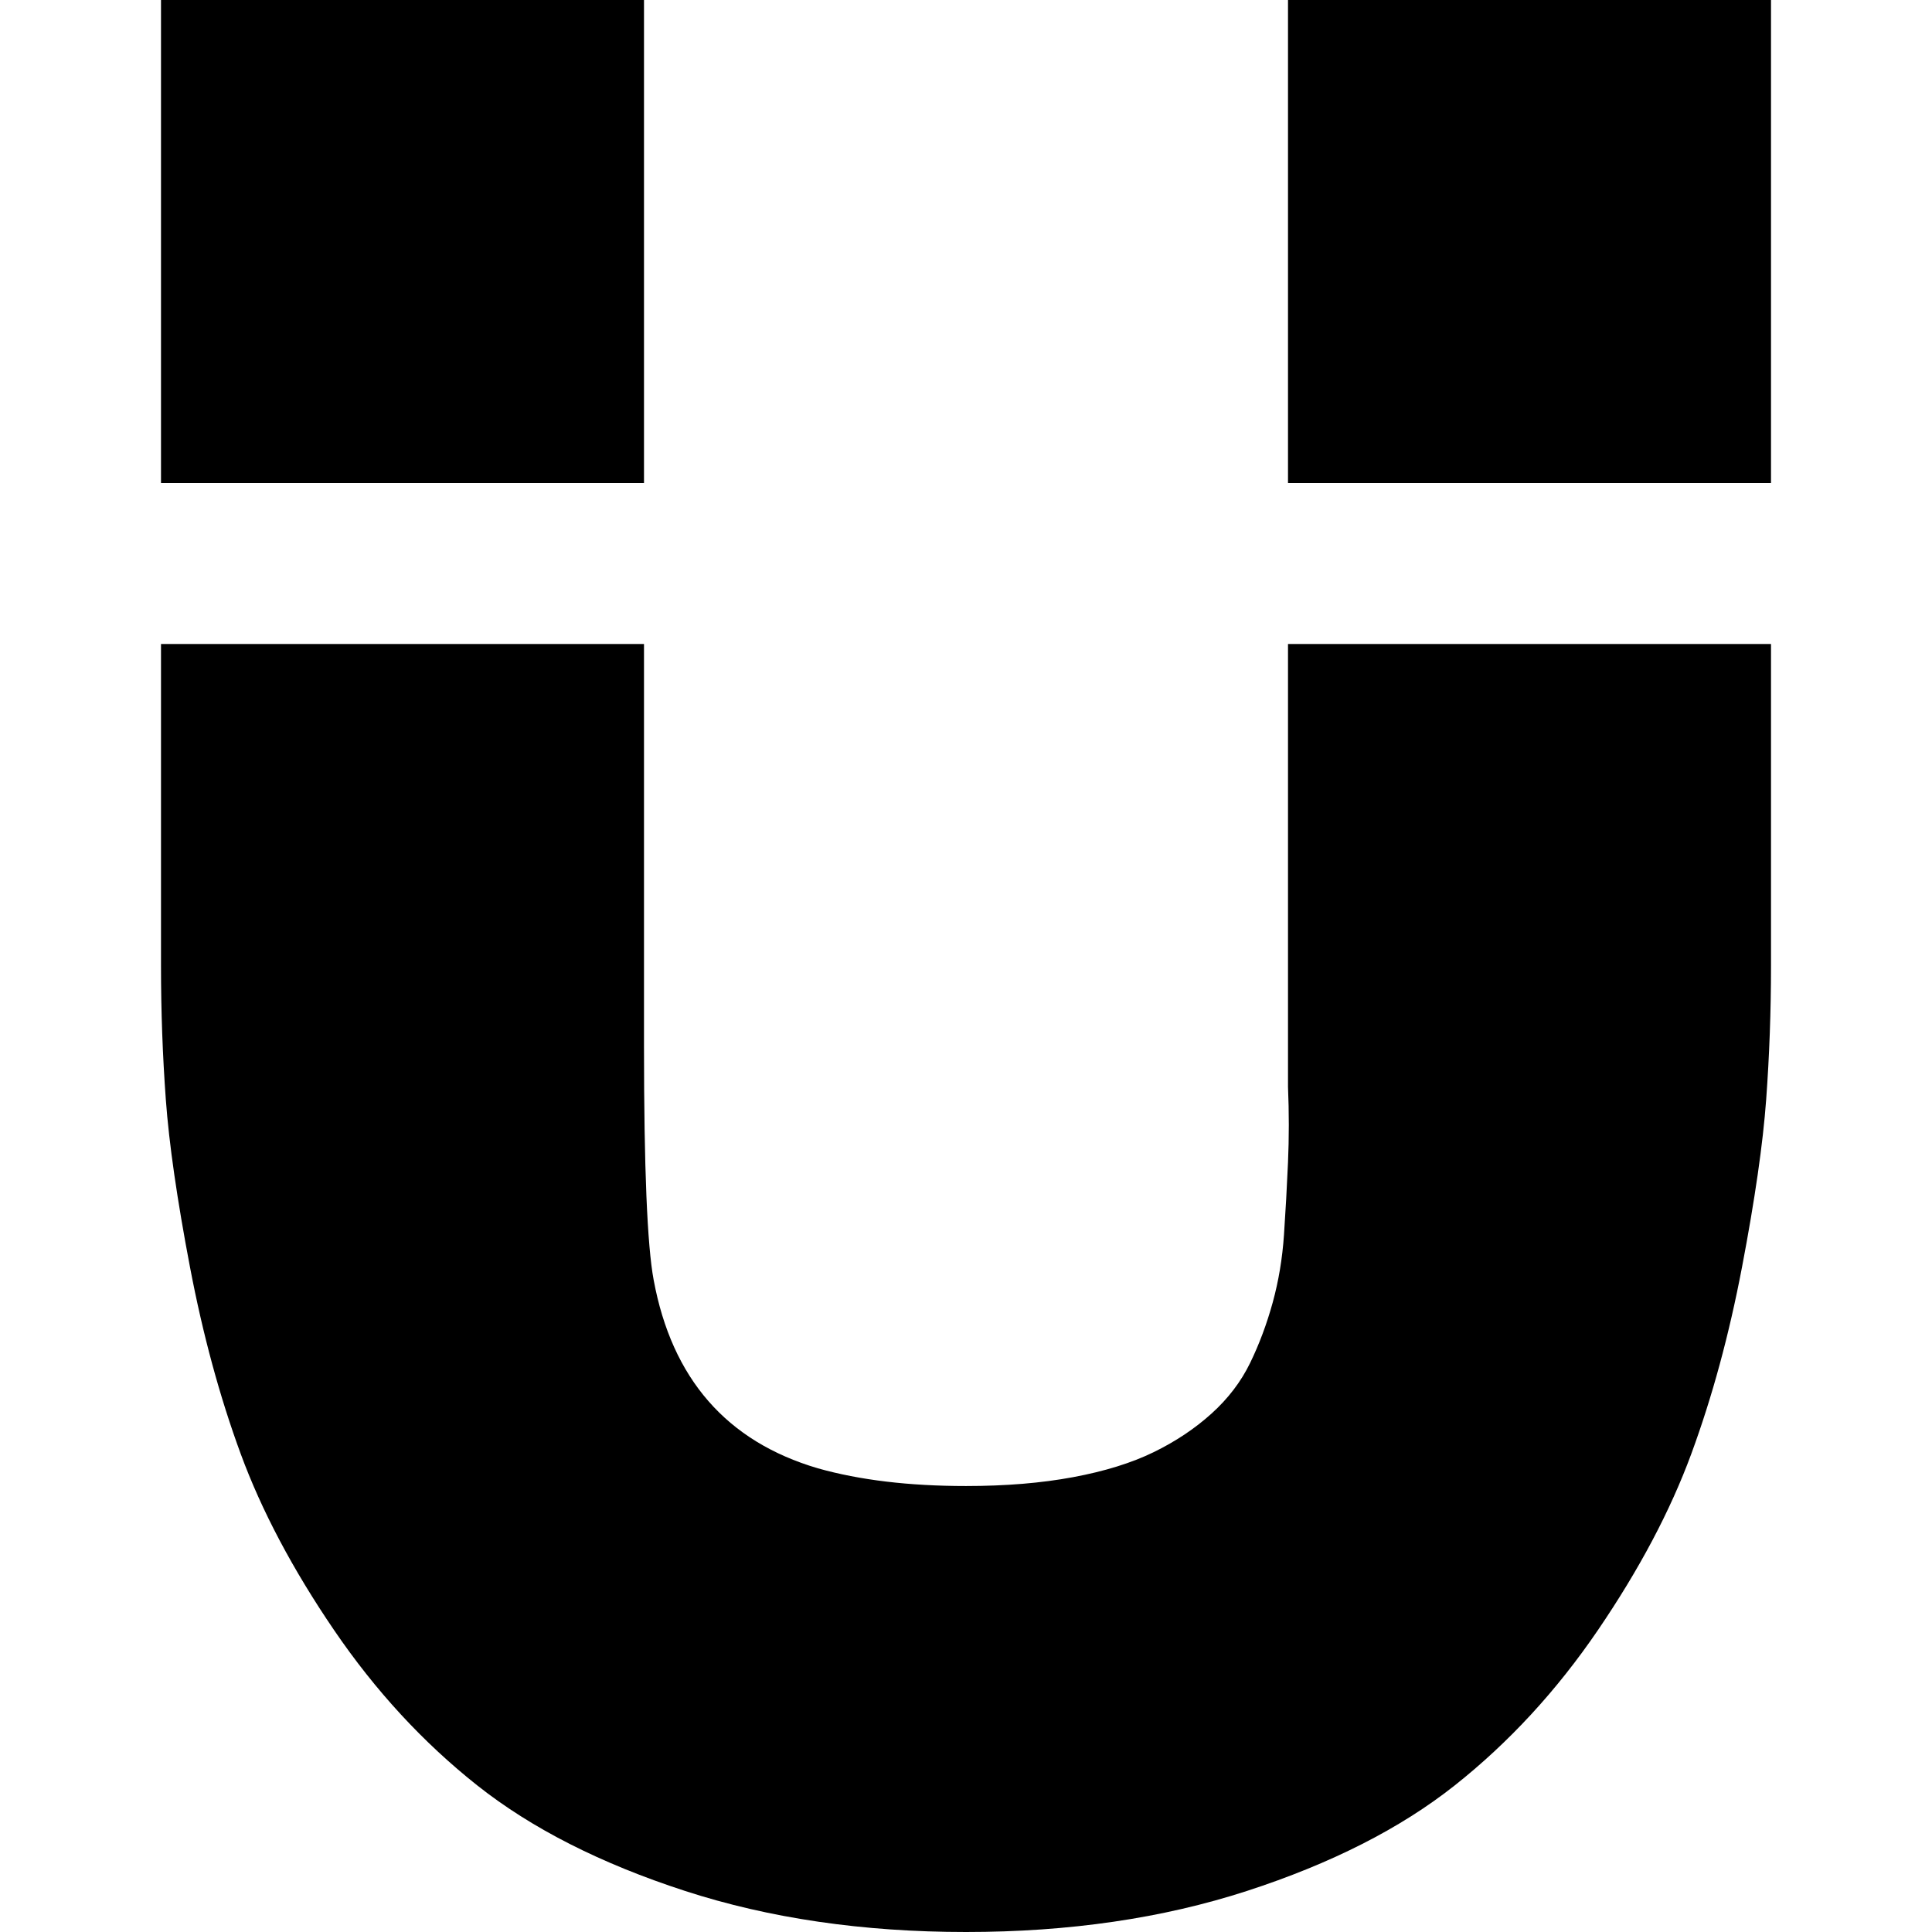 <svg version="1.1" xmlns="http://www.w3.org/2000/svg" width="16" height="16" viewBox="0 0 1024 1024">
    <path d="M341.333 255.999h-256v-256h256v256zM938.667 255.999h-256v-256h256v256zM938.667 341.332v170.667q0 35.84-2.56 70.827t-12.8 88.747-26.88 98.987-49.493 93.44-75.947 82.347-110.080 55.893-148.907 21.76-148.907-21.76-110.080-55.893-75.947-82.347-49.493-93.44-26.88-98.987-12.8-88.747-2.56-70.827v-170.667h256v213.333q0 96.427 5.12 123.733 14.507 78.507 87.040 99.84 33.28 9.387 78.507 9.387 31.573 0 56.747-4.693t42.667-13.227 30.72-20.48 20.48-26.88 11.947-32 5.973-35.84 2.133-38.4 0-40.107v-234.667h256z"></path>
</svg>
